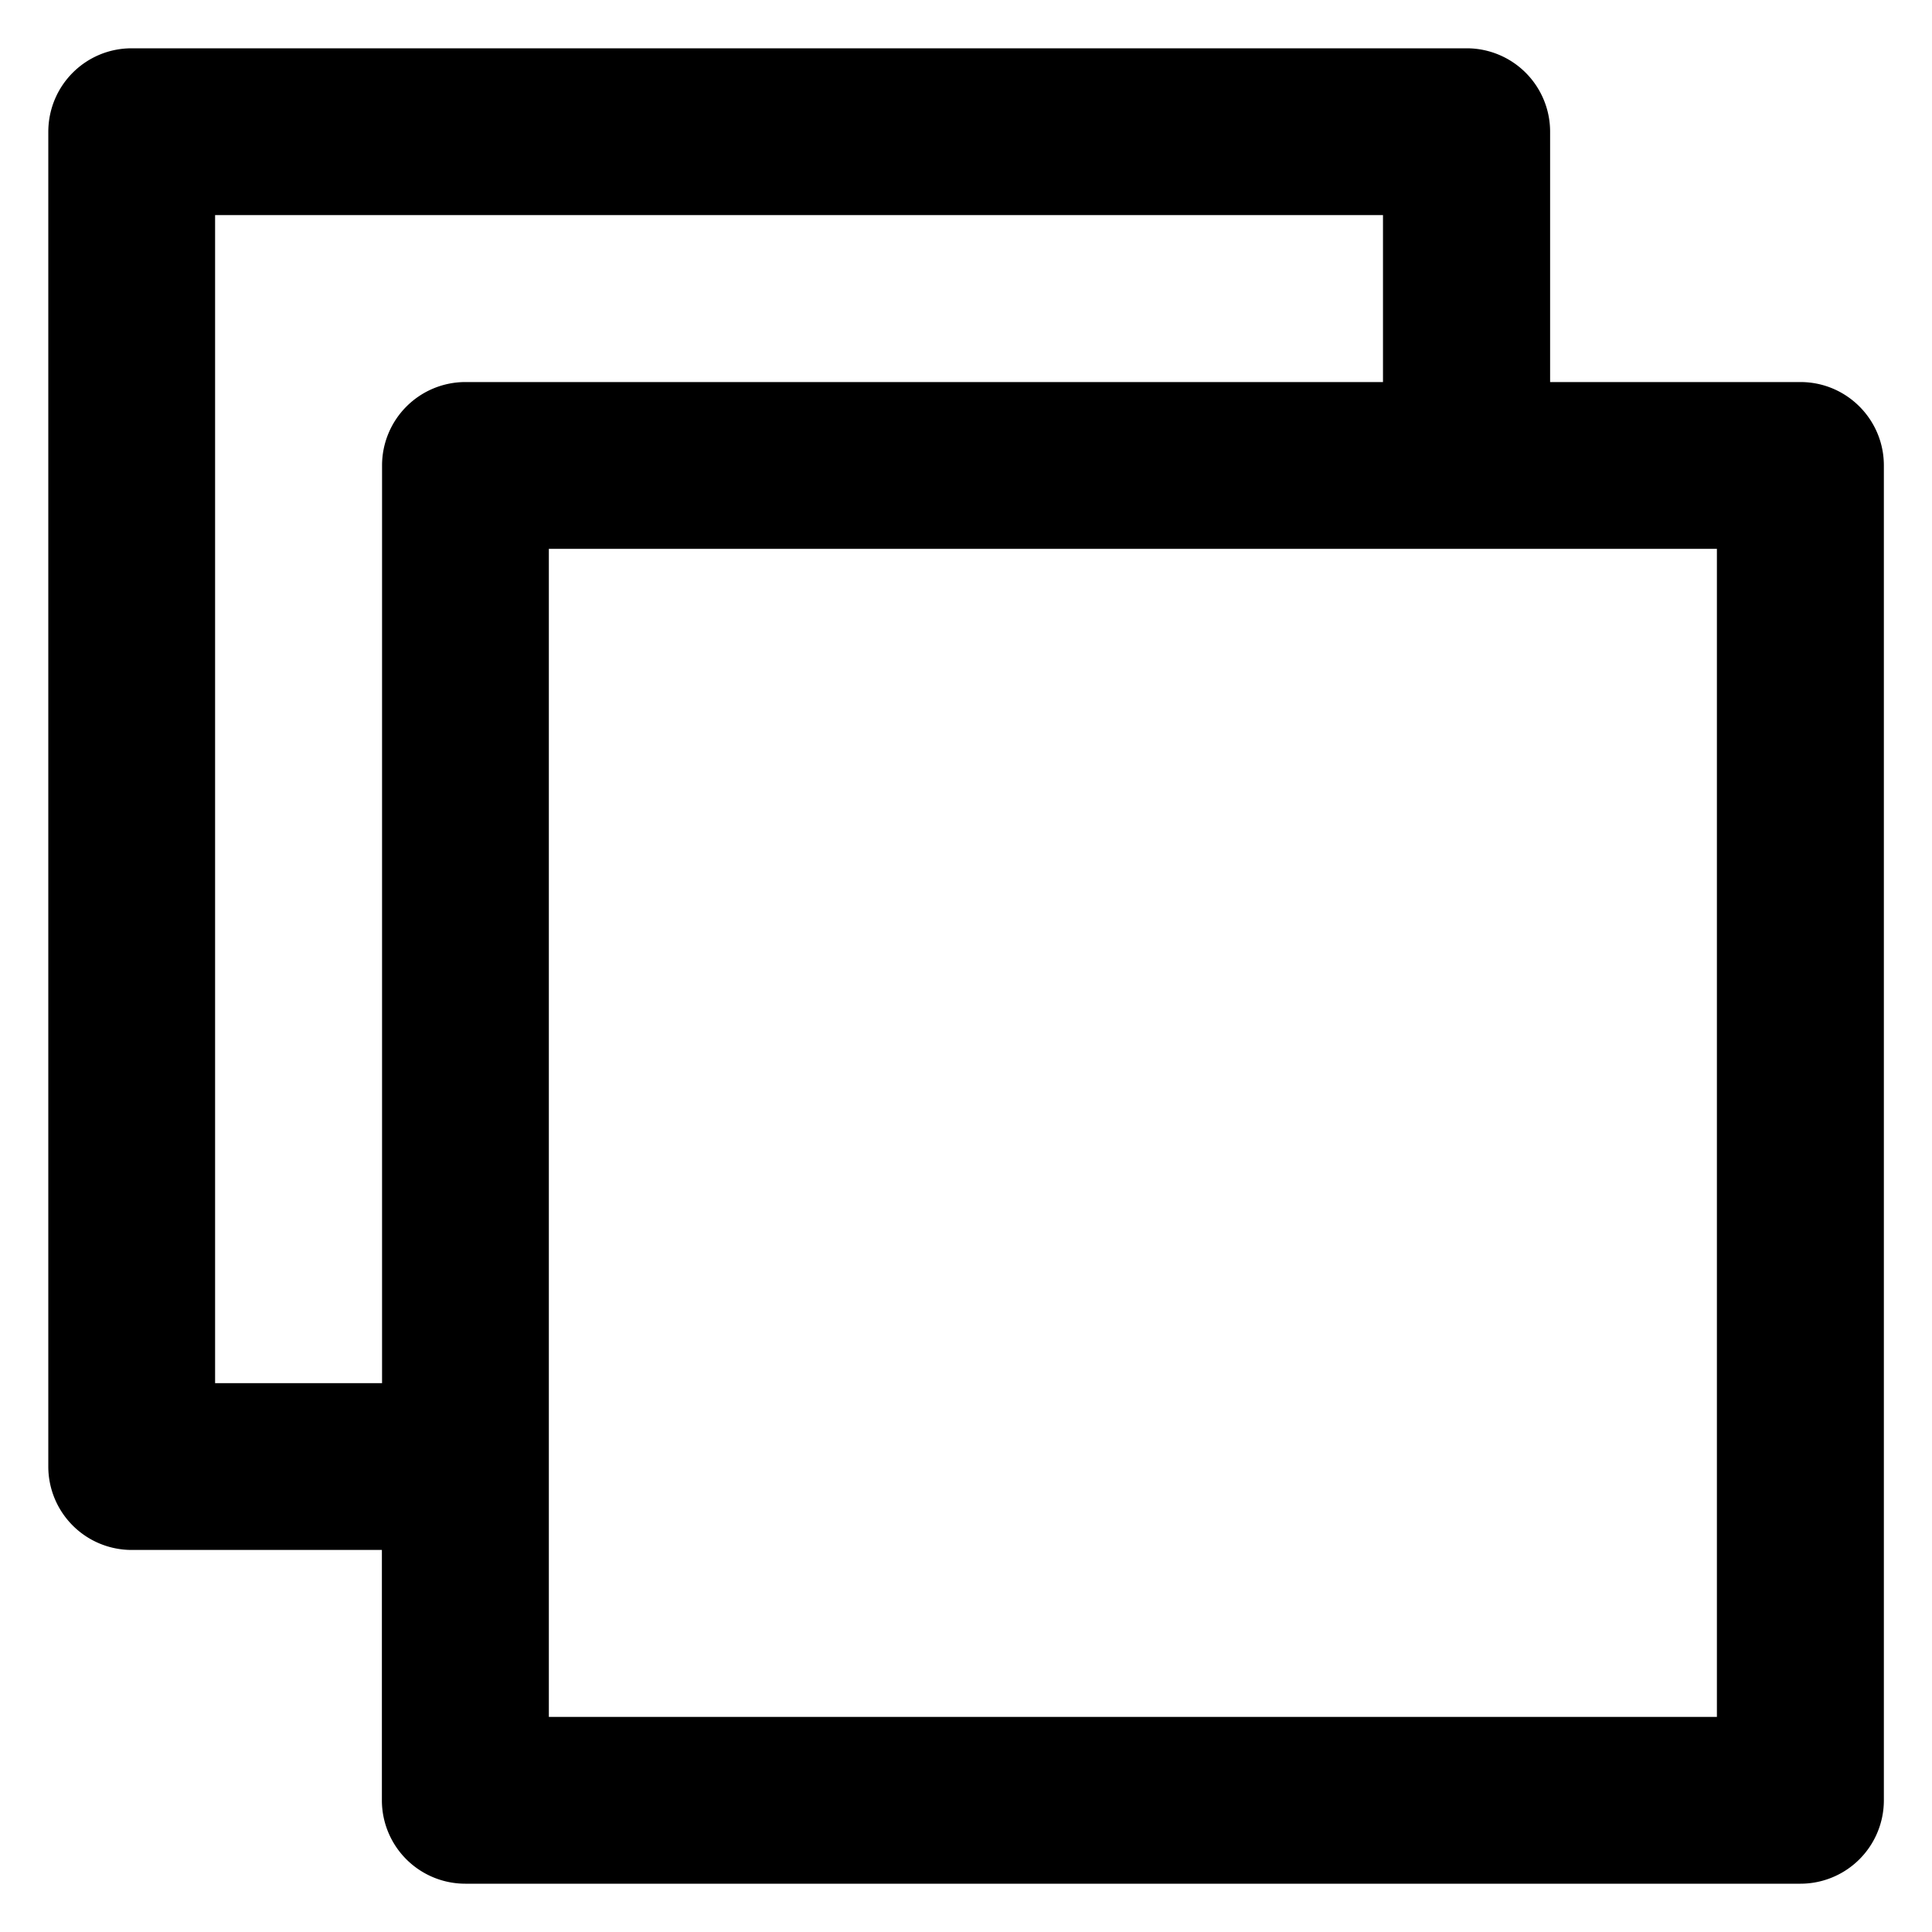 <?xml version="1.0" standalone="no"?><!DOCTYPE svg PUBLIC "-//W3C//DTD SVG 1.1//EN" "http://www.w3.org/Graphics/SVG/1.1/DTD/svg11.dtd"><svg t="1616746013904" class="icon" viewBox="0 0 1024 1024" version="1.1" xmlns="http://www.w3.org/2000/svg" p-id="2051" xmlns:xlink="http://www.w3.org/1999/xlink" width="200" height="200"><defs><style type="text/css"></style></defs><path d="M202.496 821.504H69.803A44.203 44.203 0 0 1 25.6 777.387V69.973C25.6 45.312 45.397 25.6 69.803 25.6H777.387a44.203 44.203 0 0 1 44.203 44.203v132.693h132.693c24.405 0 44.203 19.797 44.203 44.203v707.413a44.203 44.203 0 0 1-44.203 44.288H246.613a44.203 44.203 0 0 1-44.203-44.203V821.504zM733.013 202.496V114.005H114.005v619.093h88.491v-486.4a44.203 44.203 0 0 1 44.203-44.203h486.4zM290.901 290.901v619.093h619.093V290.901H290.901z" p-id="2052"></path></svg>